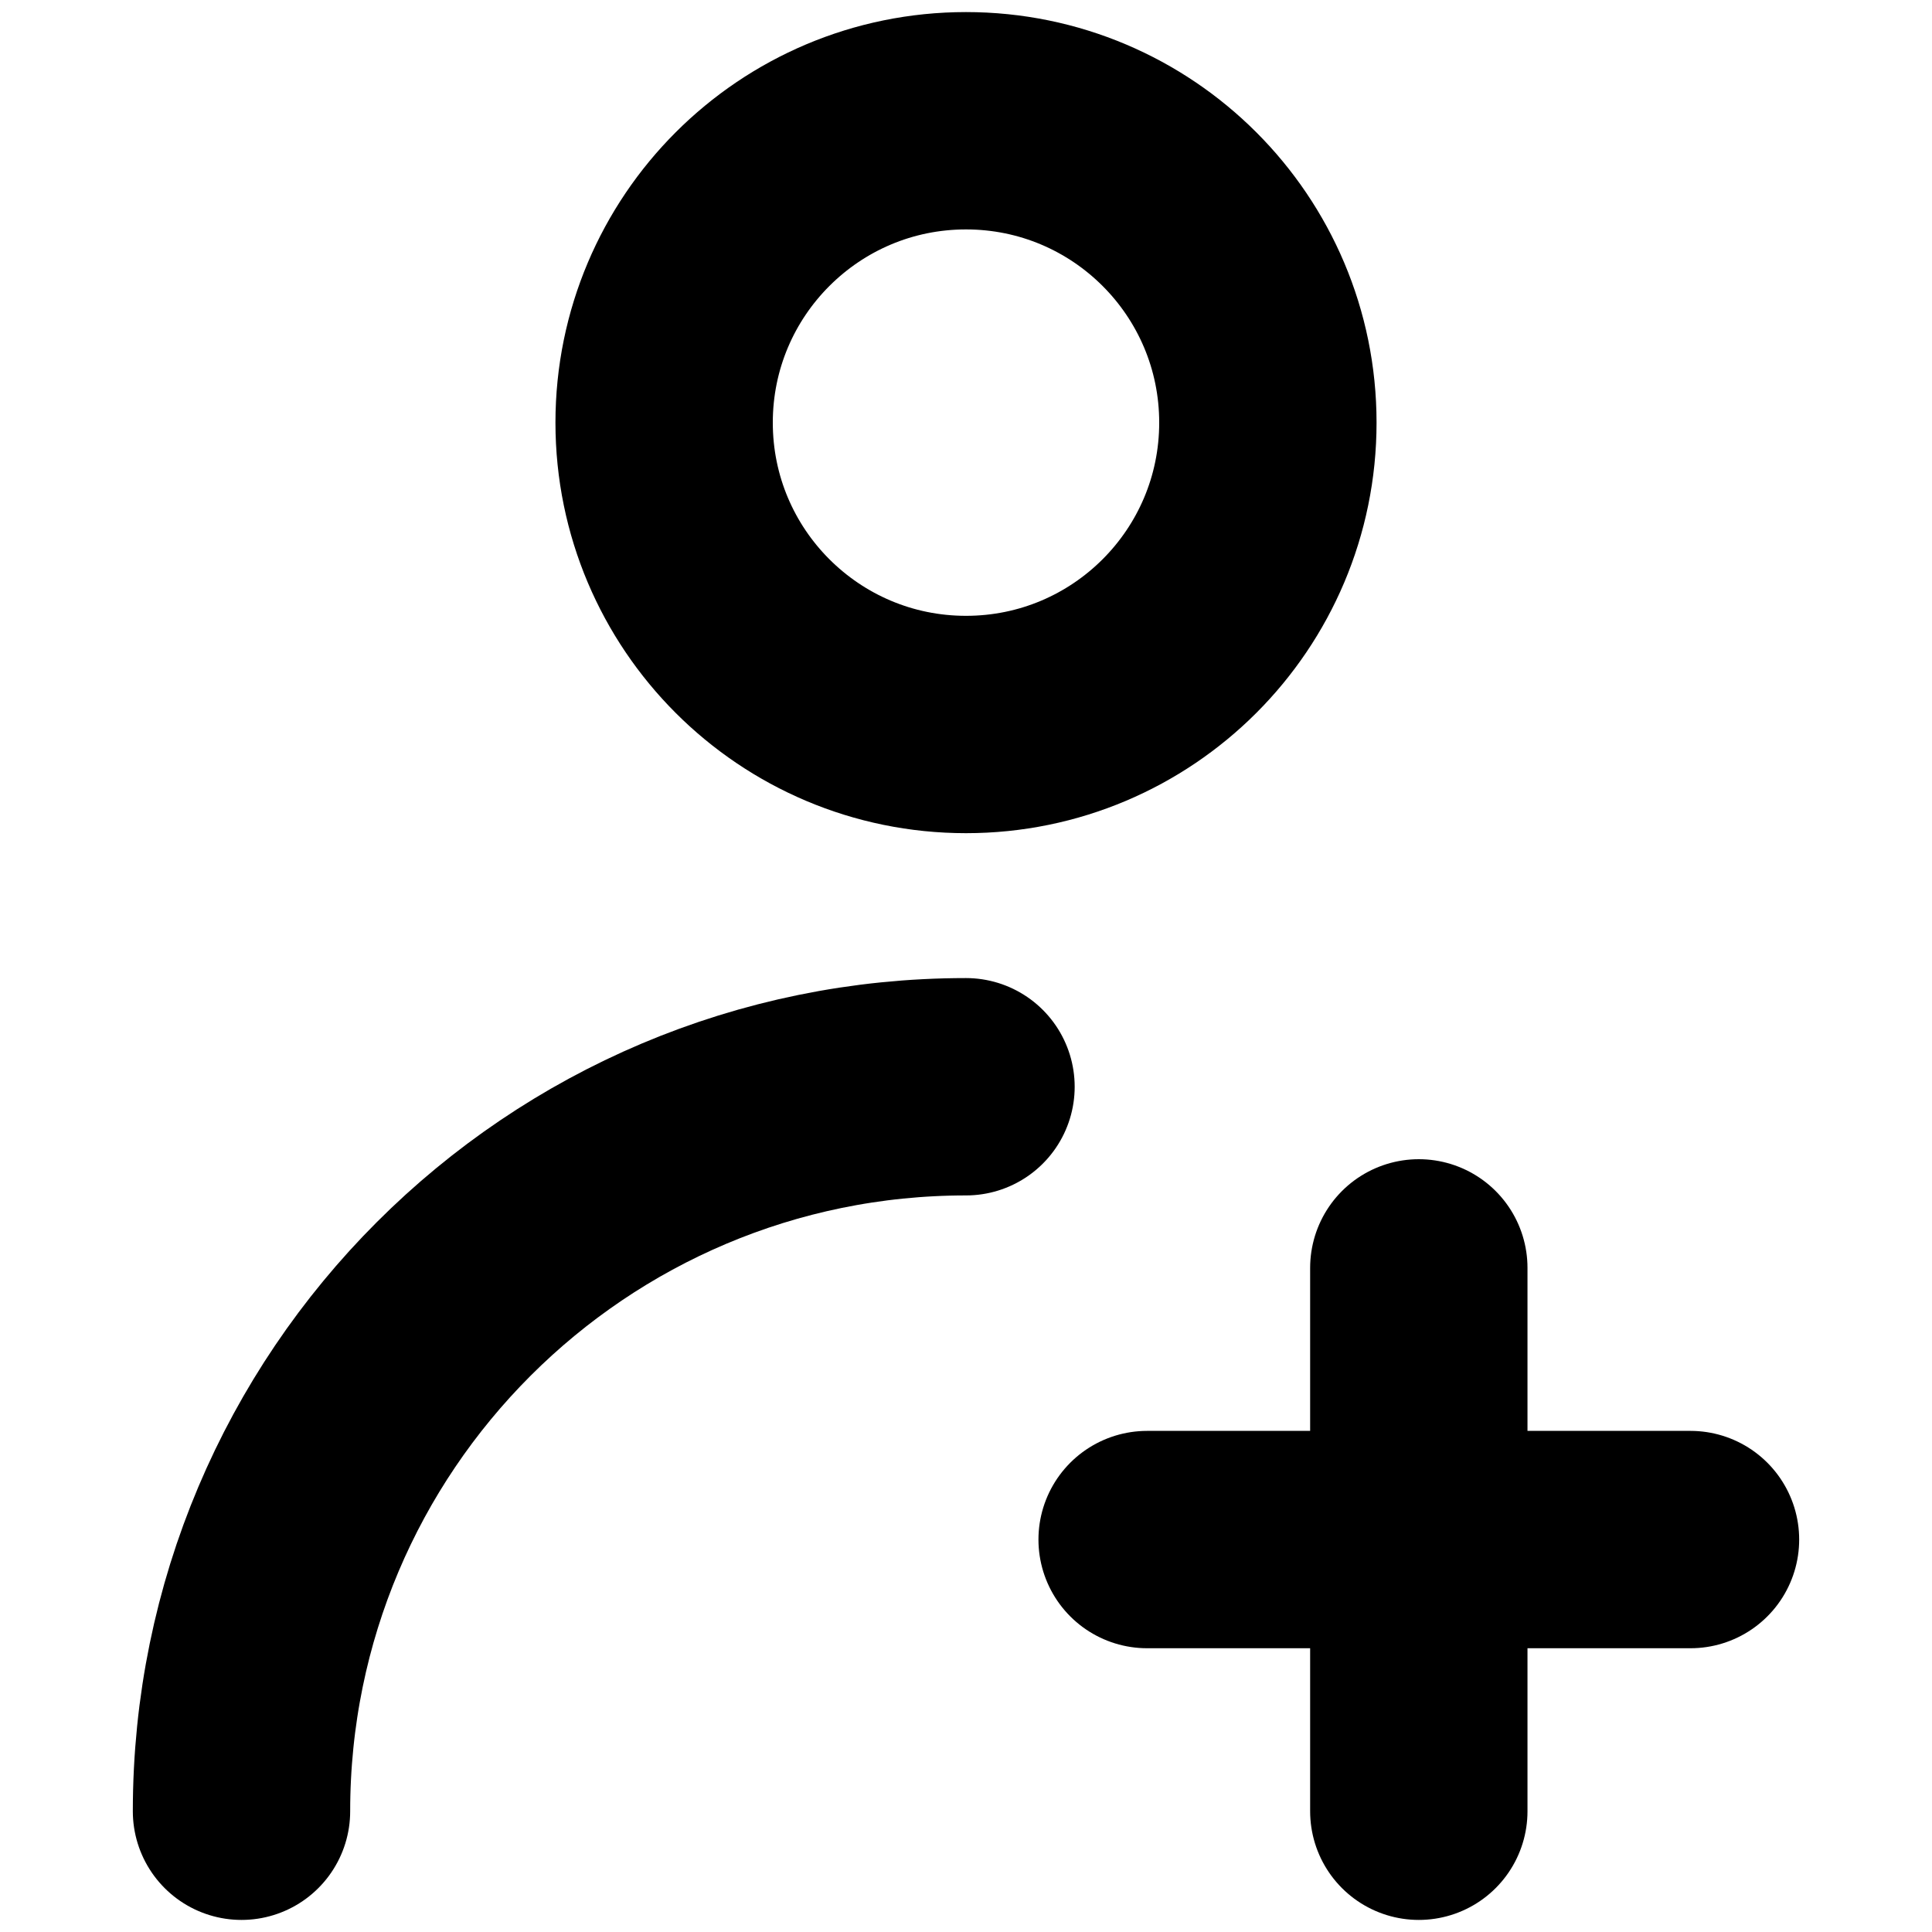 <svg width="16" height="16" viewBox="0 0 16 16" fill="none" xmlns="http://www.w3.org/2000/svg">
<path d="M8 6C9.381 6 10.5 4.881 10.5 3.5C10.5 2.119 9.381 1 8 1C6.619 1 5.5 2.119 5.5 3.5C5.5 4.881 6.619 6 8 6Z" stroke="black" stroke-width="1.8" stroke-linecap="round" stroke-linejoin="round"/>
<path d="M8 9C4.686 9 2 11.686 2 15" stroke="black" stroke-width="1.8" stroke-linecap="round" stroke-linejoin="round"/>
<path d="M9.5 12.75L14 12.75" stroke="black" stroke-width="1.8" stroke-linecap="round" stroke-linejoin="round"/>
<path d="M11.75 10.5L11.75 15" stroke="black" stroke-width="1.8" stroke-linecap="round" stroke-linejoin="round"/>
</svg>
